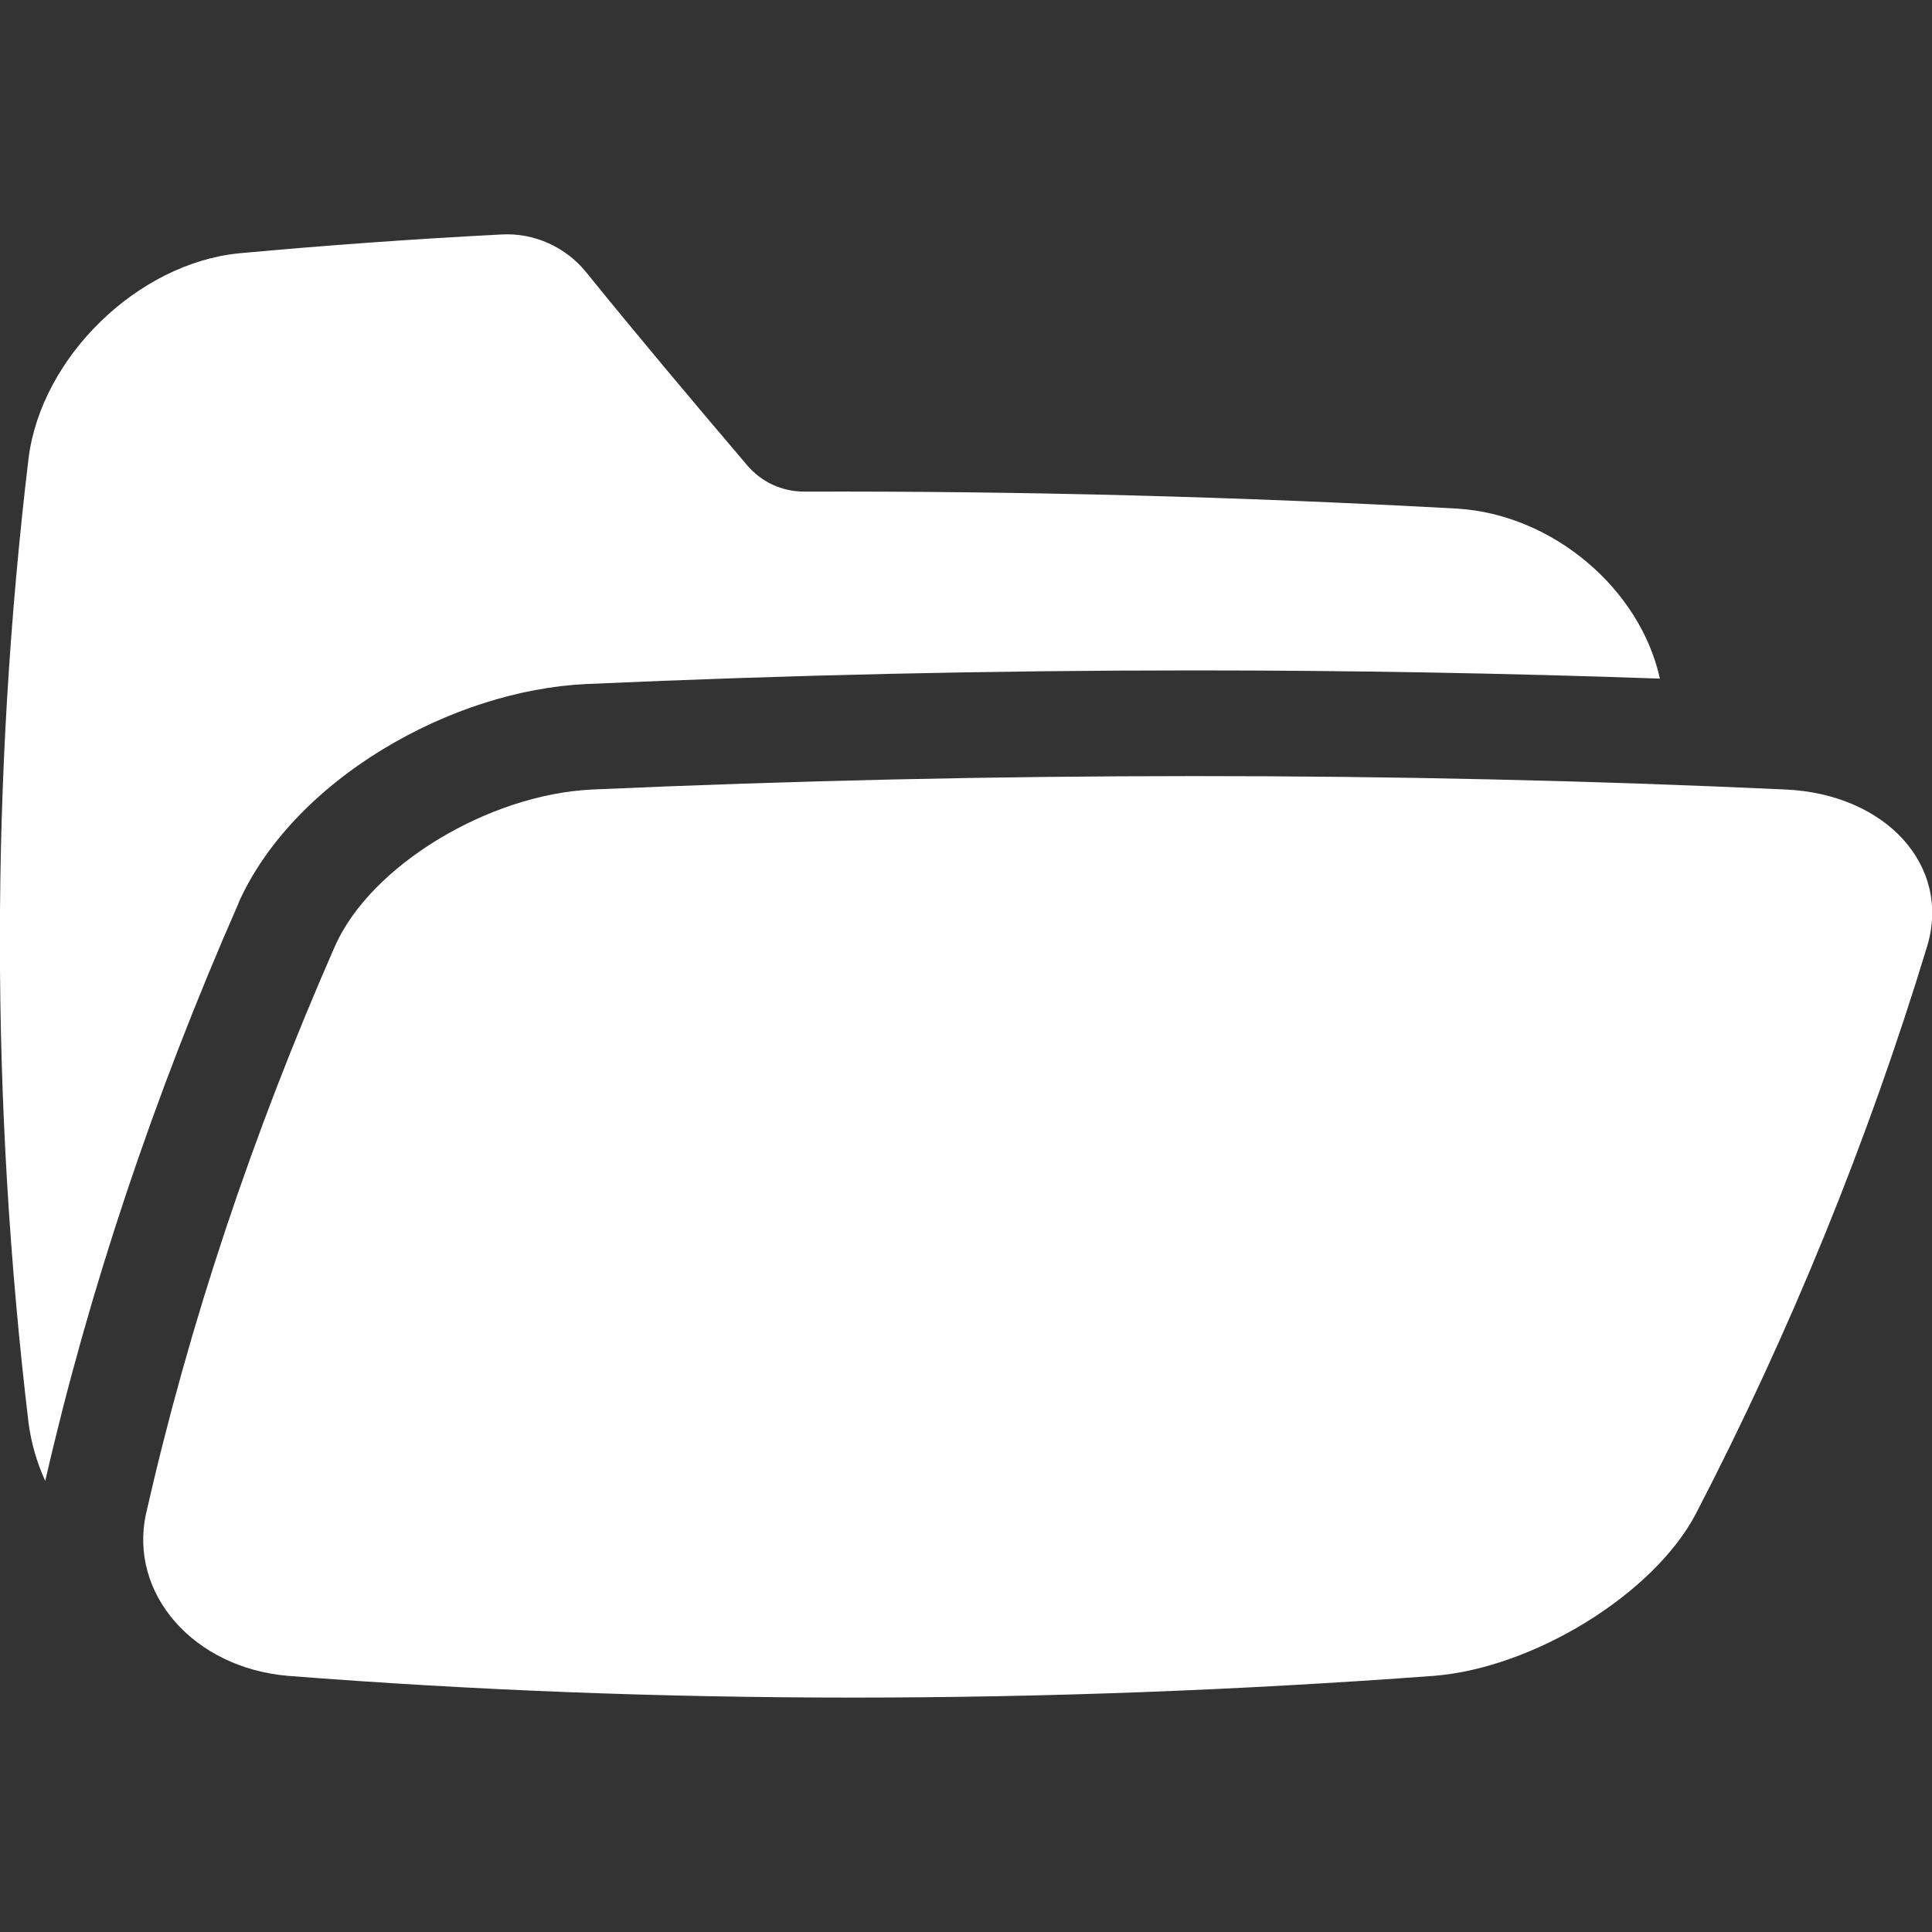 <svg width="24" height="24" viewBox="0 0 24 24" fill="none" xmlns="http://www.w3.org/2000/svg">
<rect x="0" y="0" width="24" height="24" fill="#333333" stroke="none"/>
<g clip-path="url(#clip0_273_289)">
<path d="M14.832 9.641C12.357 9.641 9.863 9.696 7.35 9.808C6.068 9.87 4.607 10.75 4.162 11.751C3.13 14.102 2.347 16.453 1.814 18.804C1.597 19.803 2.412 20.72 3.577 20.818C5.88 20.998 8.219 21.088 10.594 21.088C12.969 21.088 15.375 20.998 17.812 20.818C19.05 20.72 20.543 19.803 21.067 18.804C22.238 16.546 23.201 14.185 23.941 11.751C24.238 10.75 23.428 9.87 22.193 9.808C19.762 9.696 17.308 9.64 14.832 9.641Z" fill="white"/>
<path d="M2.962 11.223V11.218C3.284 10.493 3.922 9.814 4.759 9.306C5.551 8.825 6.447 8.537 7.284 8.497H7.289C9.789 8.385 12.326 8.328 14.83 8.328C16.776 8.328 18.717 8.363 20.62 8.43C20.374 7.314 19.29 6.39 18.099 6.318C15.398 6.17 12.695 6.099 9.99 6.107C9.855 6.107 9.722 6.078 9.599 6.022C9.477 5.965 9.368 5.882 9.281 5.779C8.593 4.971 7.921 4.171 7.284 3.385C7.158 3.228 6.996 3.103 6.812 3.021C6.628 2.938 6.427 2.901 6.225 2.913C5.138 2.969 4.051 3.047 2.965 3.147C1.715 3.272 0.516 4.429 0.355 5.69C-0.12 9.672 -0.12 13.697 0.355 17.679C0.388 17.927 0.458 18.169 0.562 18.397C1.105 16.024 1.912 13.611 2.962 11.223Z" fill="white"/>
</g>
<defs>
<clipPath id="clip0_273_289">
<rect width="24" height="24" fill="white"/>
</clipPath>
</defs>
</svg>

